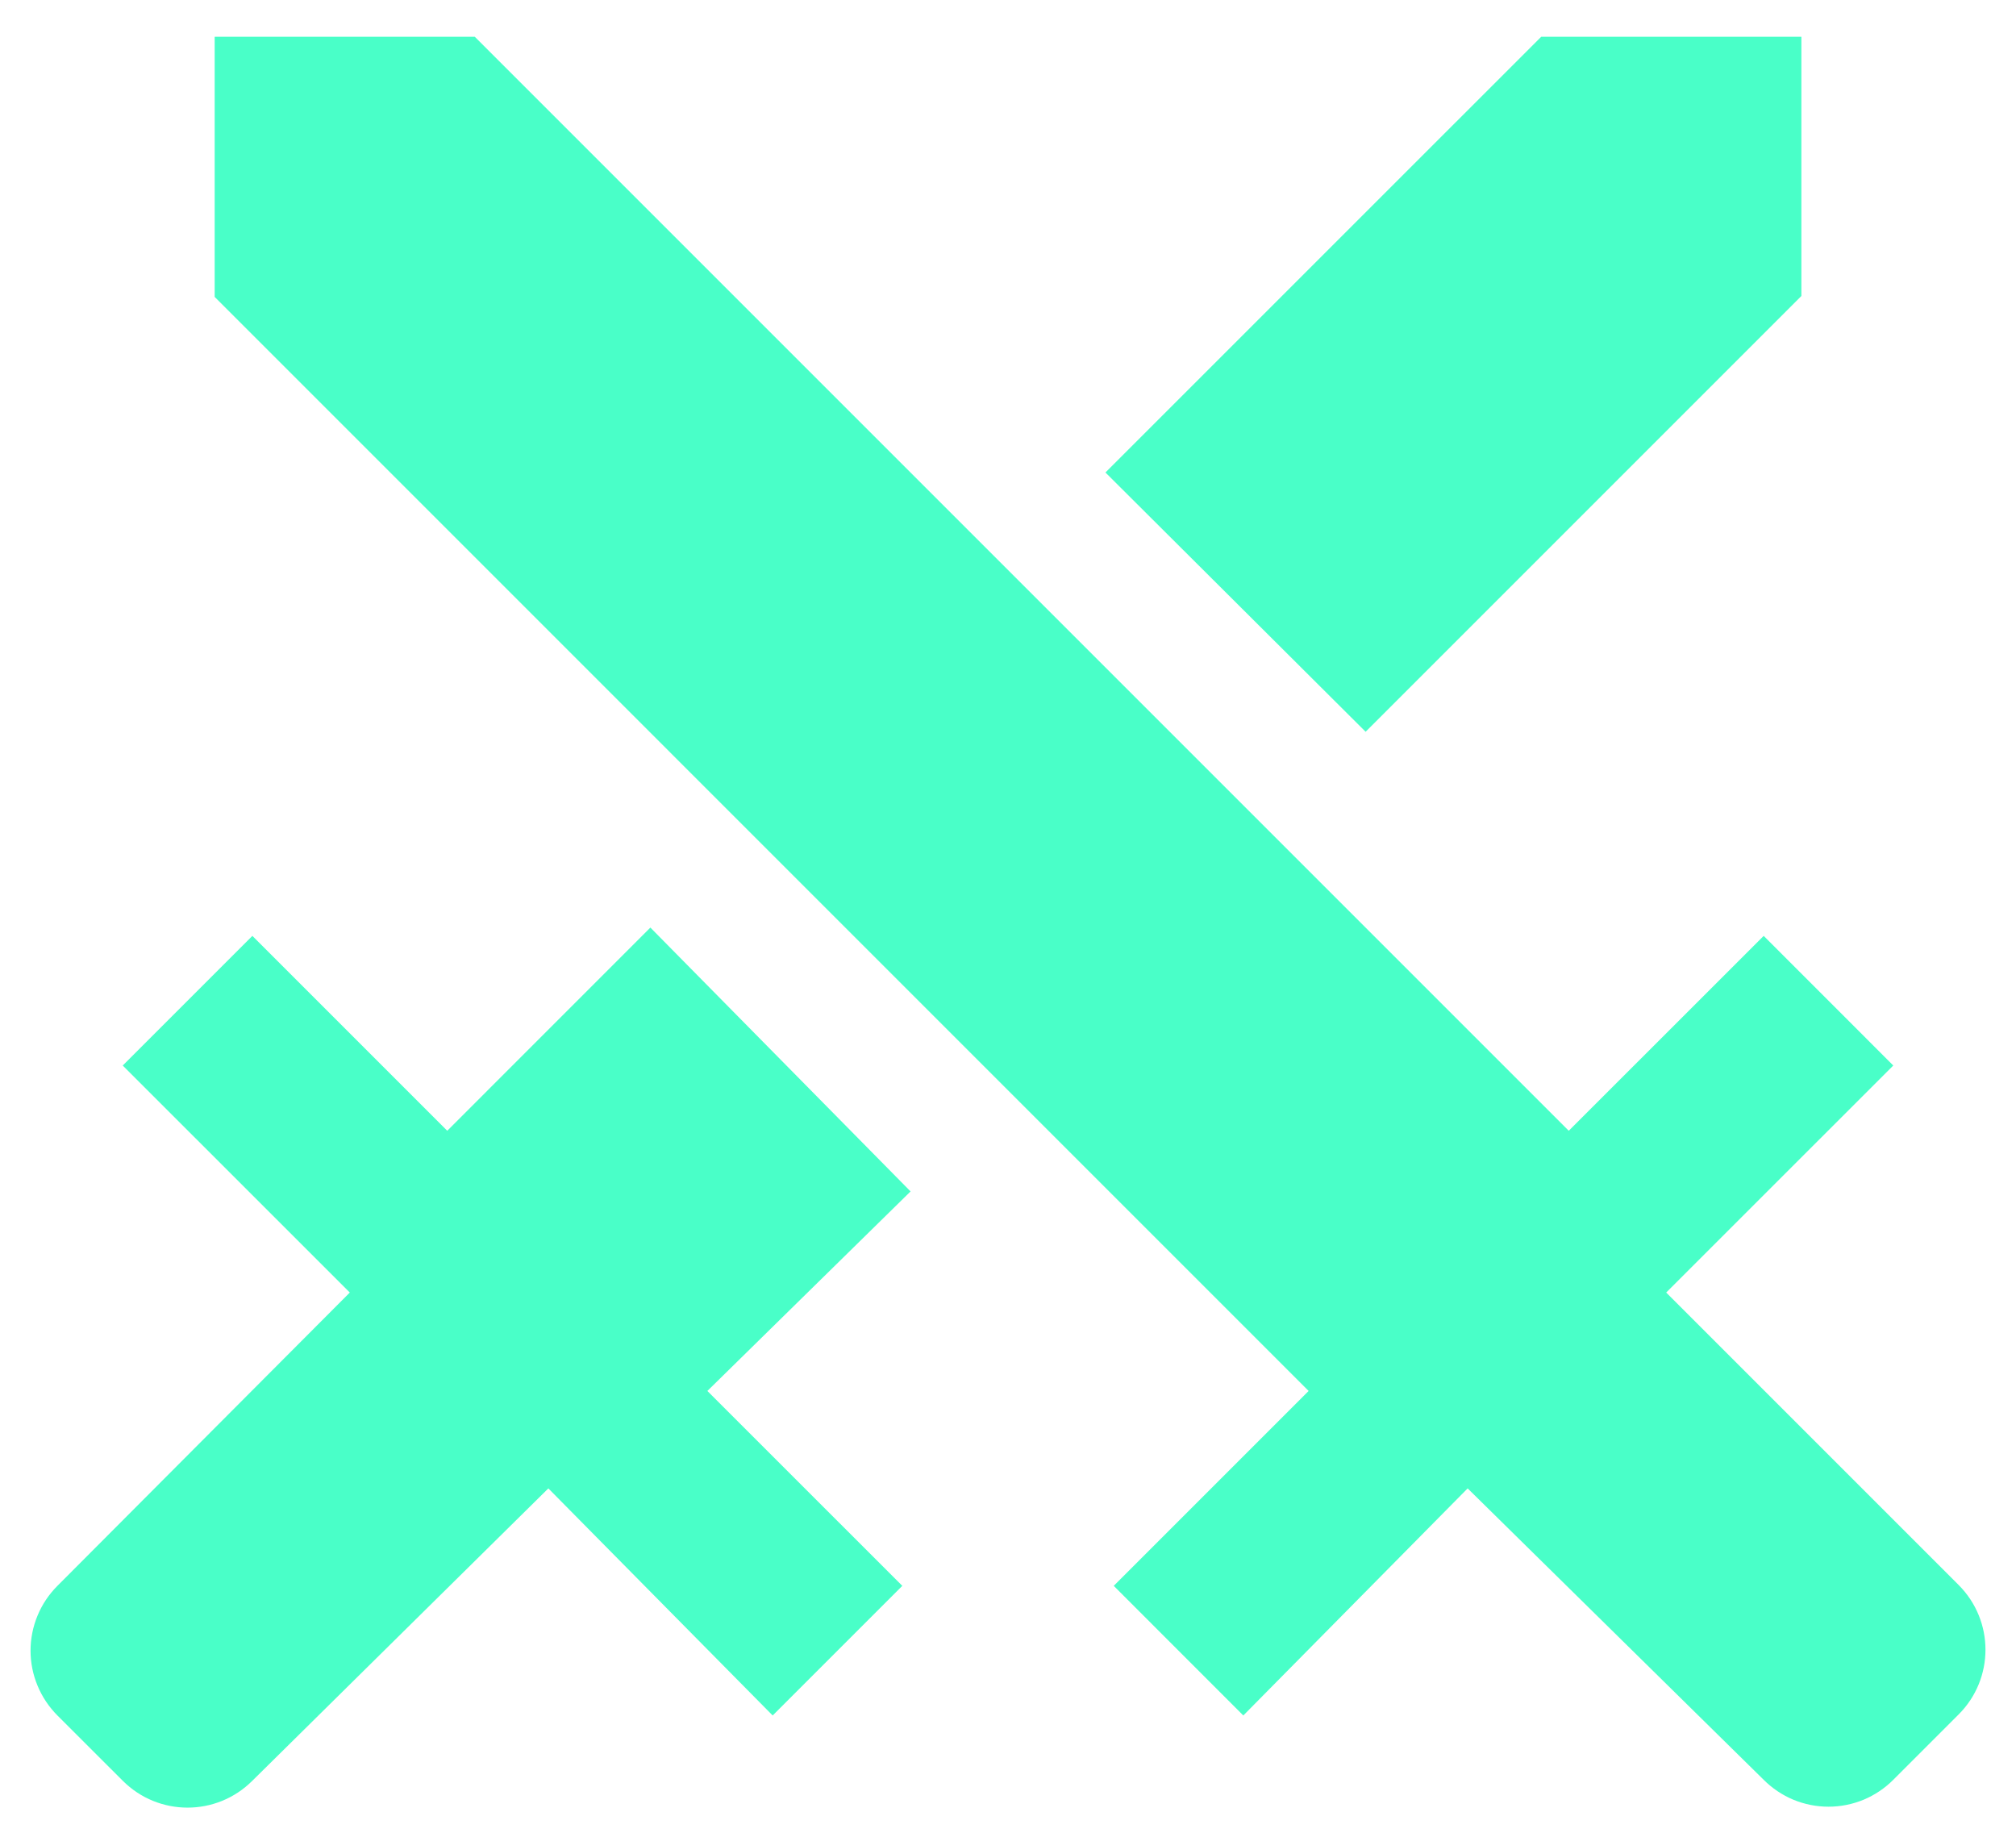 <svg width="33" height="30" viewBox="0 0 33 30" fill="none" xmlns="http://www.w3.org/2000/svg">
<path d="M7.772 0.602L25.679 18.509L28.87 15.319L30.991 17.441L27.274 21.157L32.06 25.943C32.647 26.53 32.647 27.478 32.06 28.064L30.991 29.133C30.852 29.272 30.687 29.383 30.505 29.459C30.323 29.534 30.128 29.573 29.93 29.573C29.733 29.573 29.538 29.534 29.356 29.459C29.174 29.383 29.009 29.272 28.87 29.133L24.024 24.363L20.352 28.08L18.231 25.958L21.421 22.768L3.514 4.86V0.602H7.772ZM22.354 11.978L29.487 4.845V0.602H25.228L18.095 7.734L22.354 11.978ZM14.905 19.502L10.646 15.183L7.321 18.509L4.131 15.319L2.009 17.441L5.726 21.157L0.94 25.958C0.801 26.097 0.69 26.262 0.615 26.444C0.539 26.627 0.5 26.822 0.5 27.019C0.5 27.216 0.539 27.411 0.615 27.593C0.69 27.775 0.801 27.94 0.94 28.08L2.009 29.148C2.596 29.735 3.544 29.735 4.131 29.148L8.976 24.363L12.648 28.08L14.77 25.958L11.579 22.768L14.905 19.502Z" fill="#49FFC8"/>
</svg>
